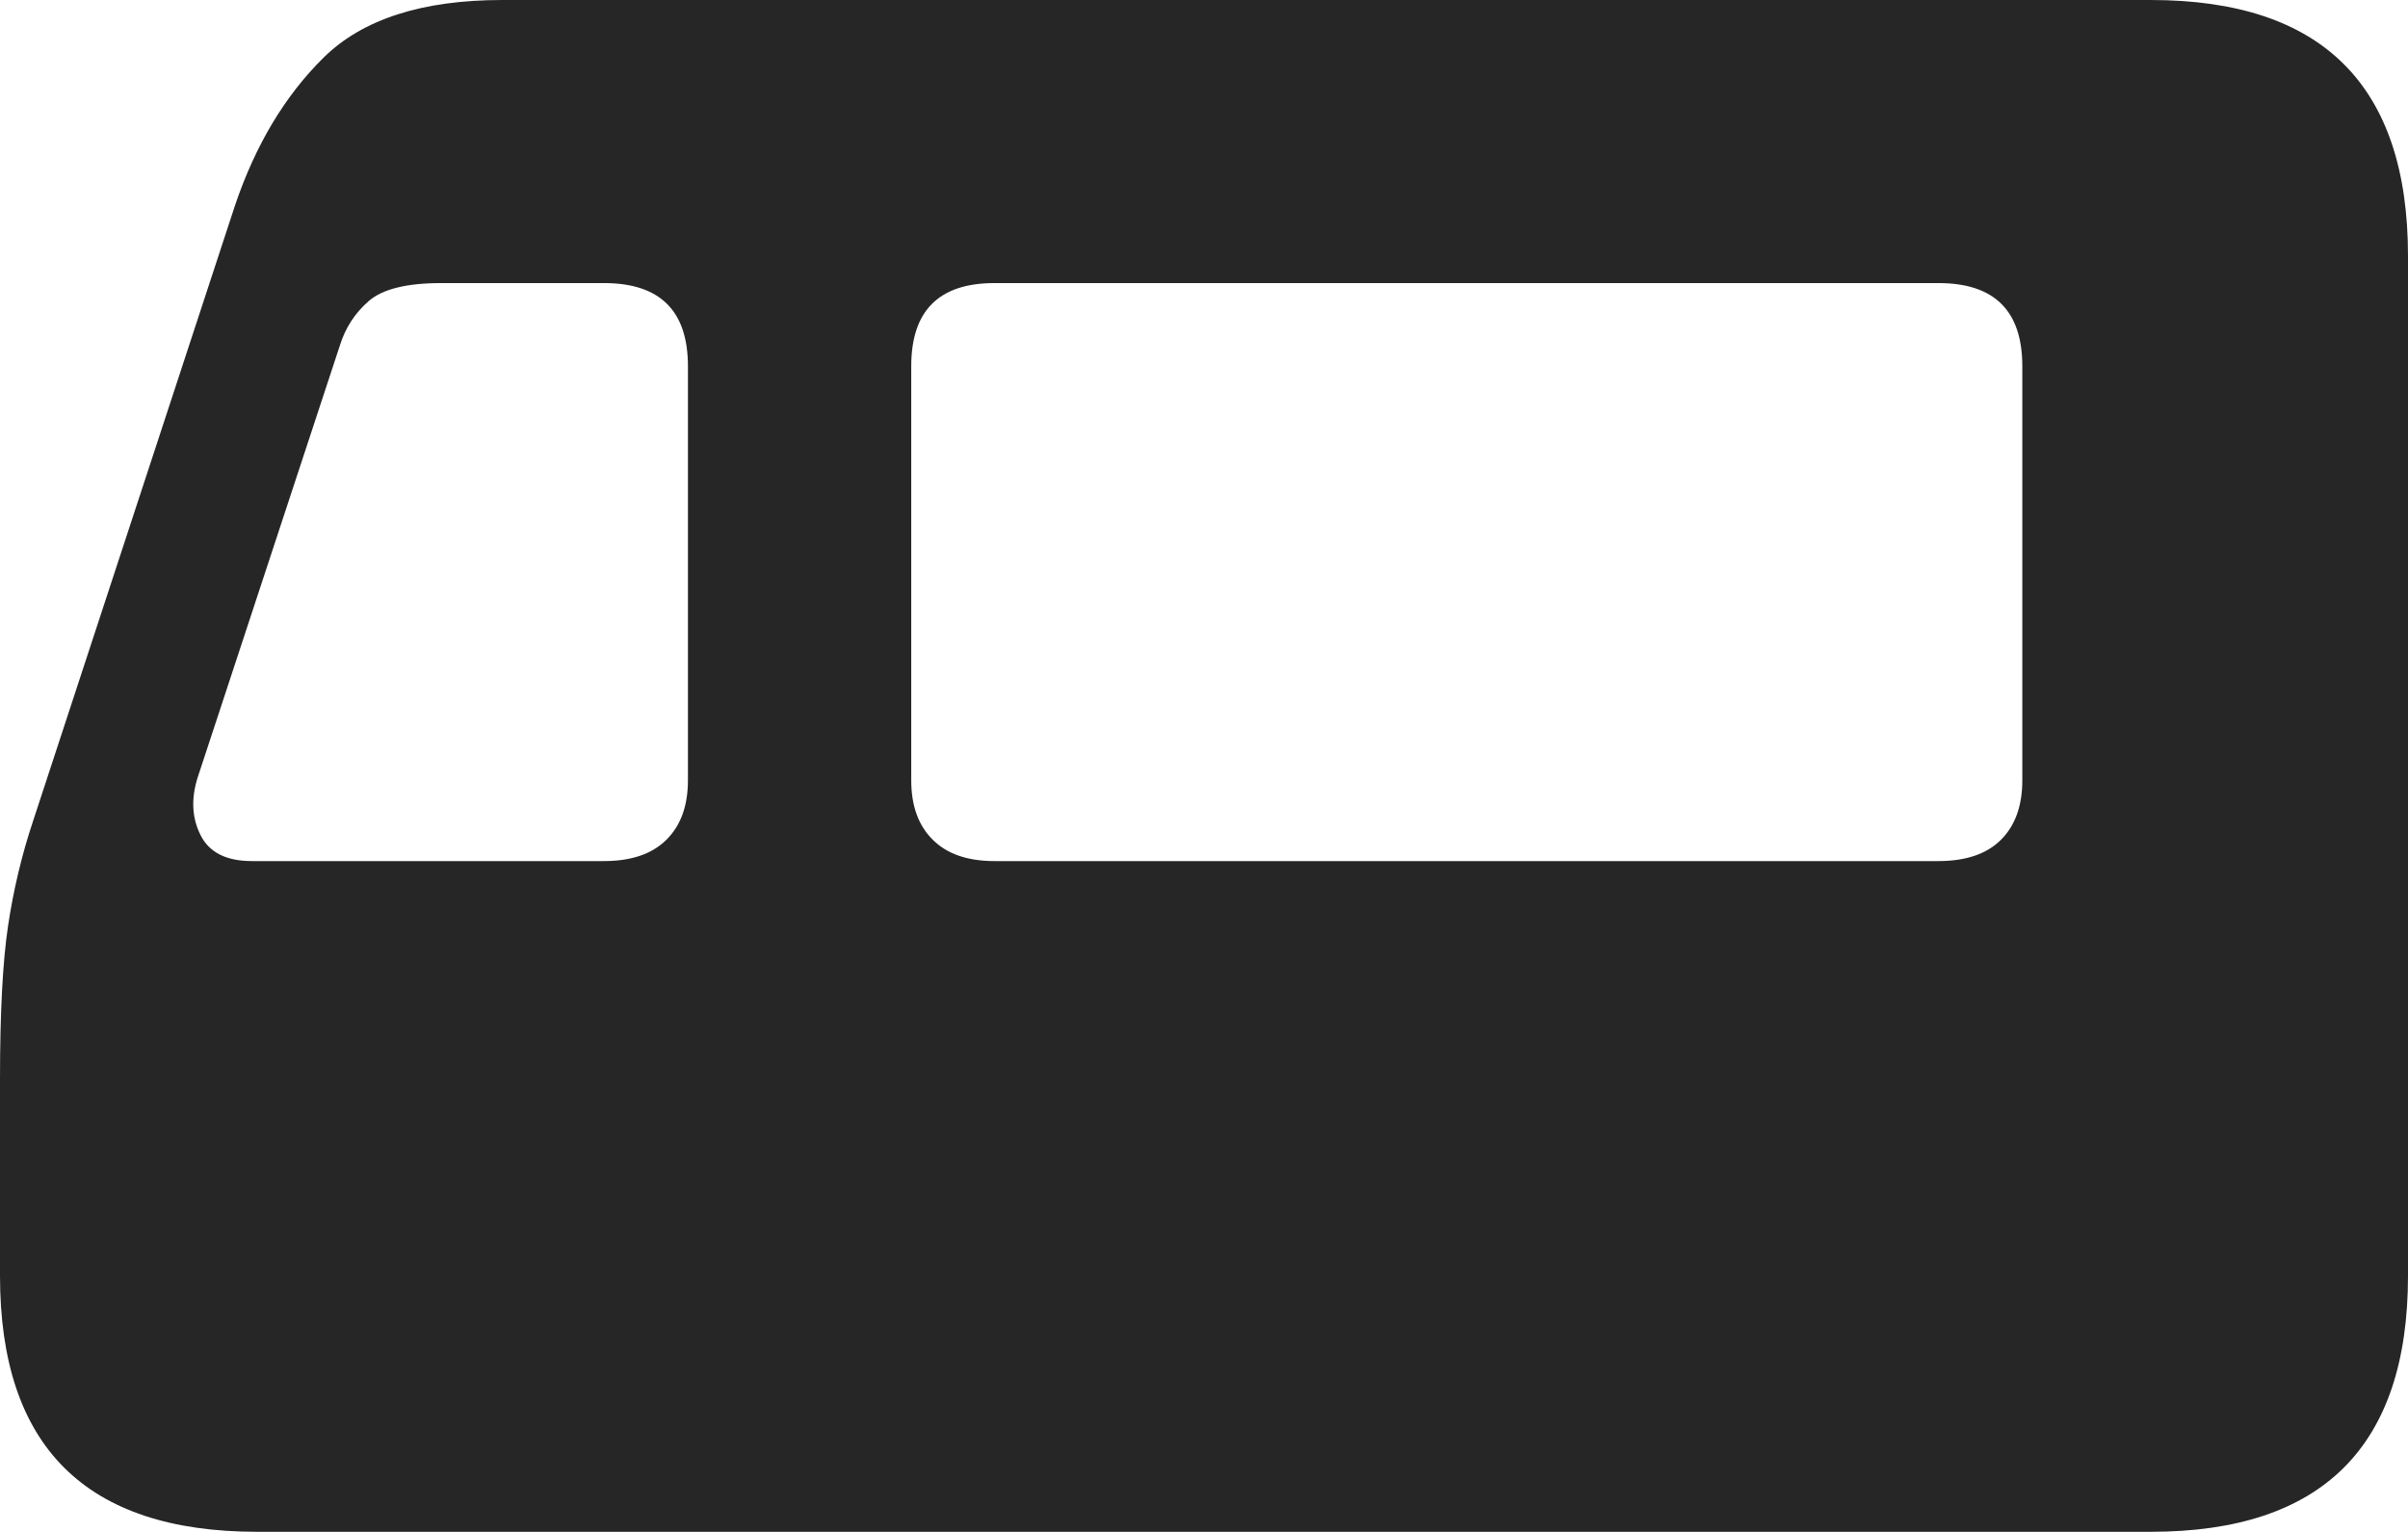 <?xml version="1.0" encoding="UTF-8"?>
<!--Generator: Apple Native CoreSVG 175-->
<!DOCTYPE svg
PUBLIC "-//W3C//DTD SVG 1.1//EN"
       "http://www.w3.org/Graphics/SVG/1.1/DTD/svg11.dtd">
<svg version="1.1" xmlns="http://www.w3.org/2000/svg" xmlns:xlink="http://www.w3.org/1999/xlink" width="23.207" height="14.767">
 <g>
  <rect height="14.767" opacity="0" width="23.207" x="0" y="0"/>
  <path d="M0 12.299Q0 14.767 2.479 14.767L20.728 14.767Q23.207 14.767 23.207 12.299L23.207 2.468Q23.207 0 20.728 0L4.842 0Q3.684 0 3.121 0.553Q2.559 1.106 2.263 1.986L0.318 7.917Q0.156 8.403 0.078 8.923Q0 9.442 0 10.405ZM8.782 7.522L8.782 3.53Q8.782 2.729 9.583 2.729L18.682 2.729Q19.49 2.729 19.49 3.53L19.49 7.522Q19.49 7.89 19.285 8.095Q19.079 8.301 18.682 8.301L9.583 8.301Q9.195 8.301 8.989 8.095Q8.782 7.89 8.782 7.522ZM2.427 8.301Q2.059 8.301 1.934 8.053Q1.808 7.805 1.904 7.498L3.277 3.326Q3.356 3.074 3.555 2.901Q3.755 2.729 4.251 2.729L5.822 2.729Q6.63 2.729 6.63 3.53L6.63 7.522Q6.63 7.89 6.423 8.095Q6.216 8.301 5.822 8.301Z" fill="rgba(0,0,0,0.85)"/>
 </g>
</svg>
